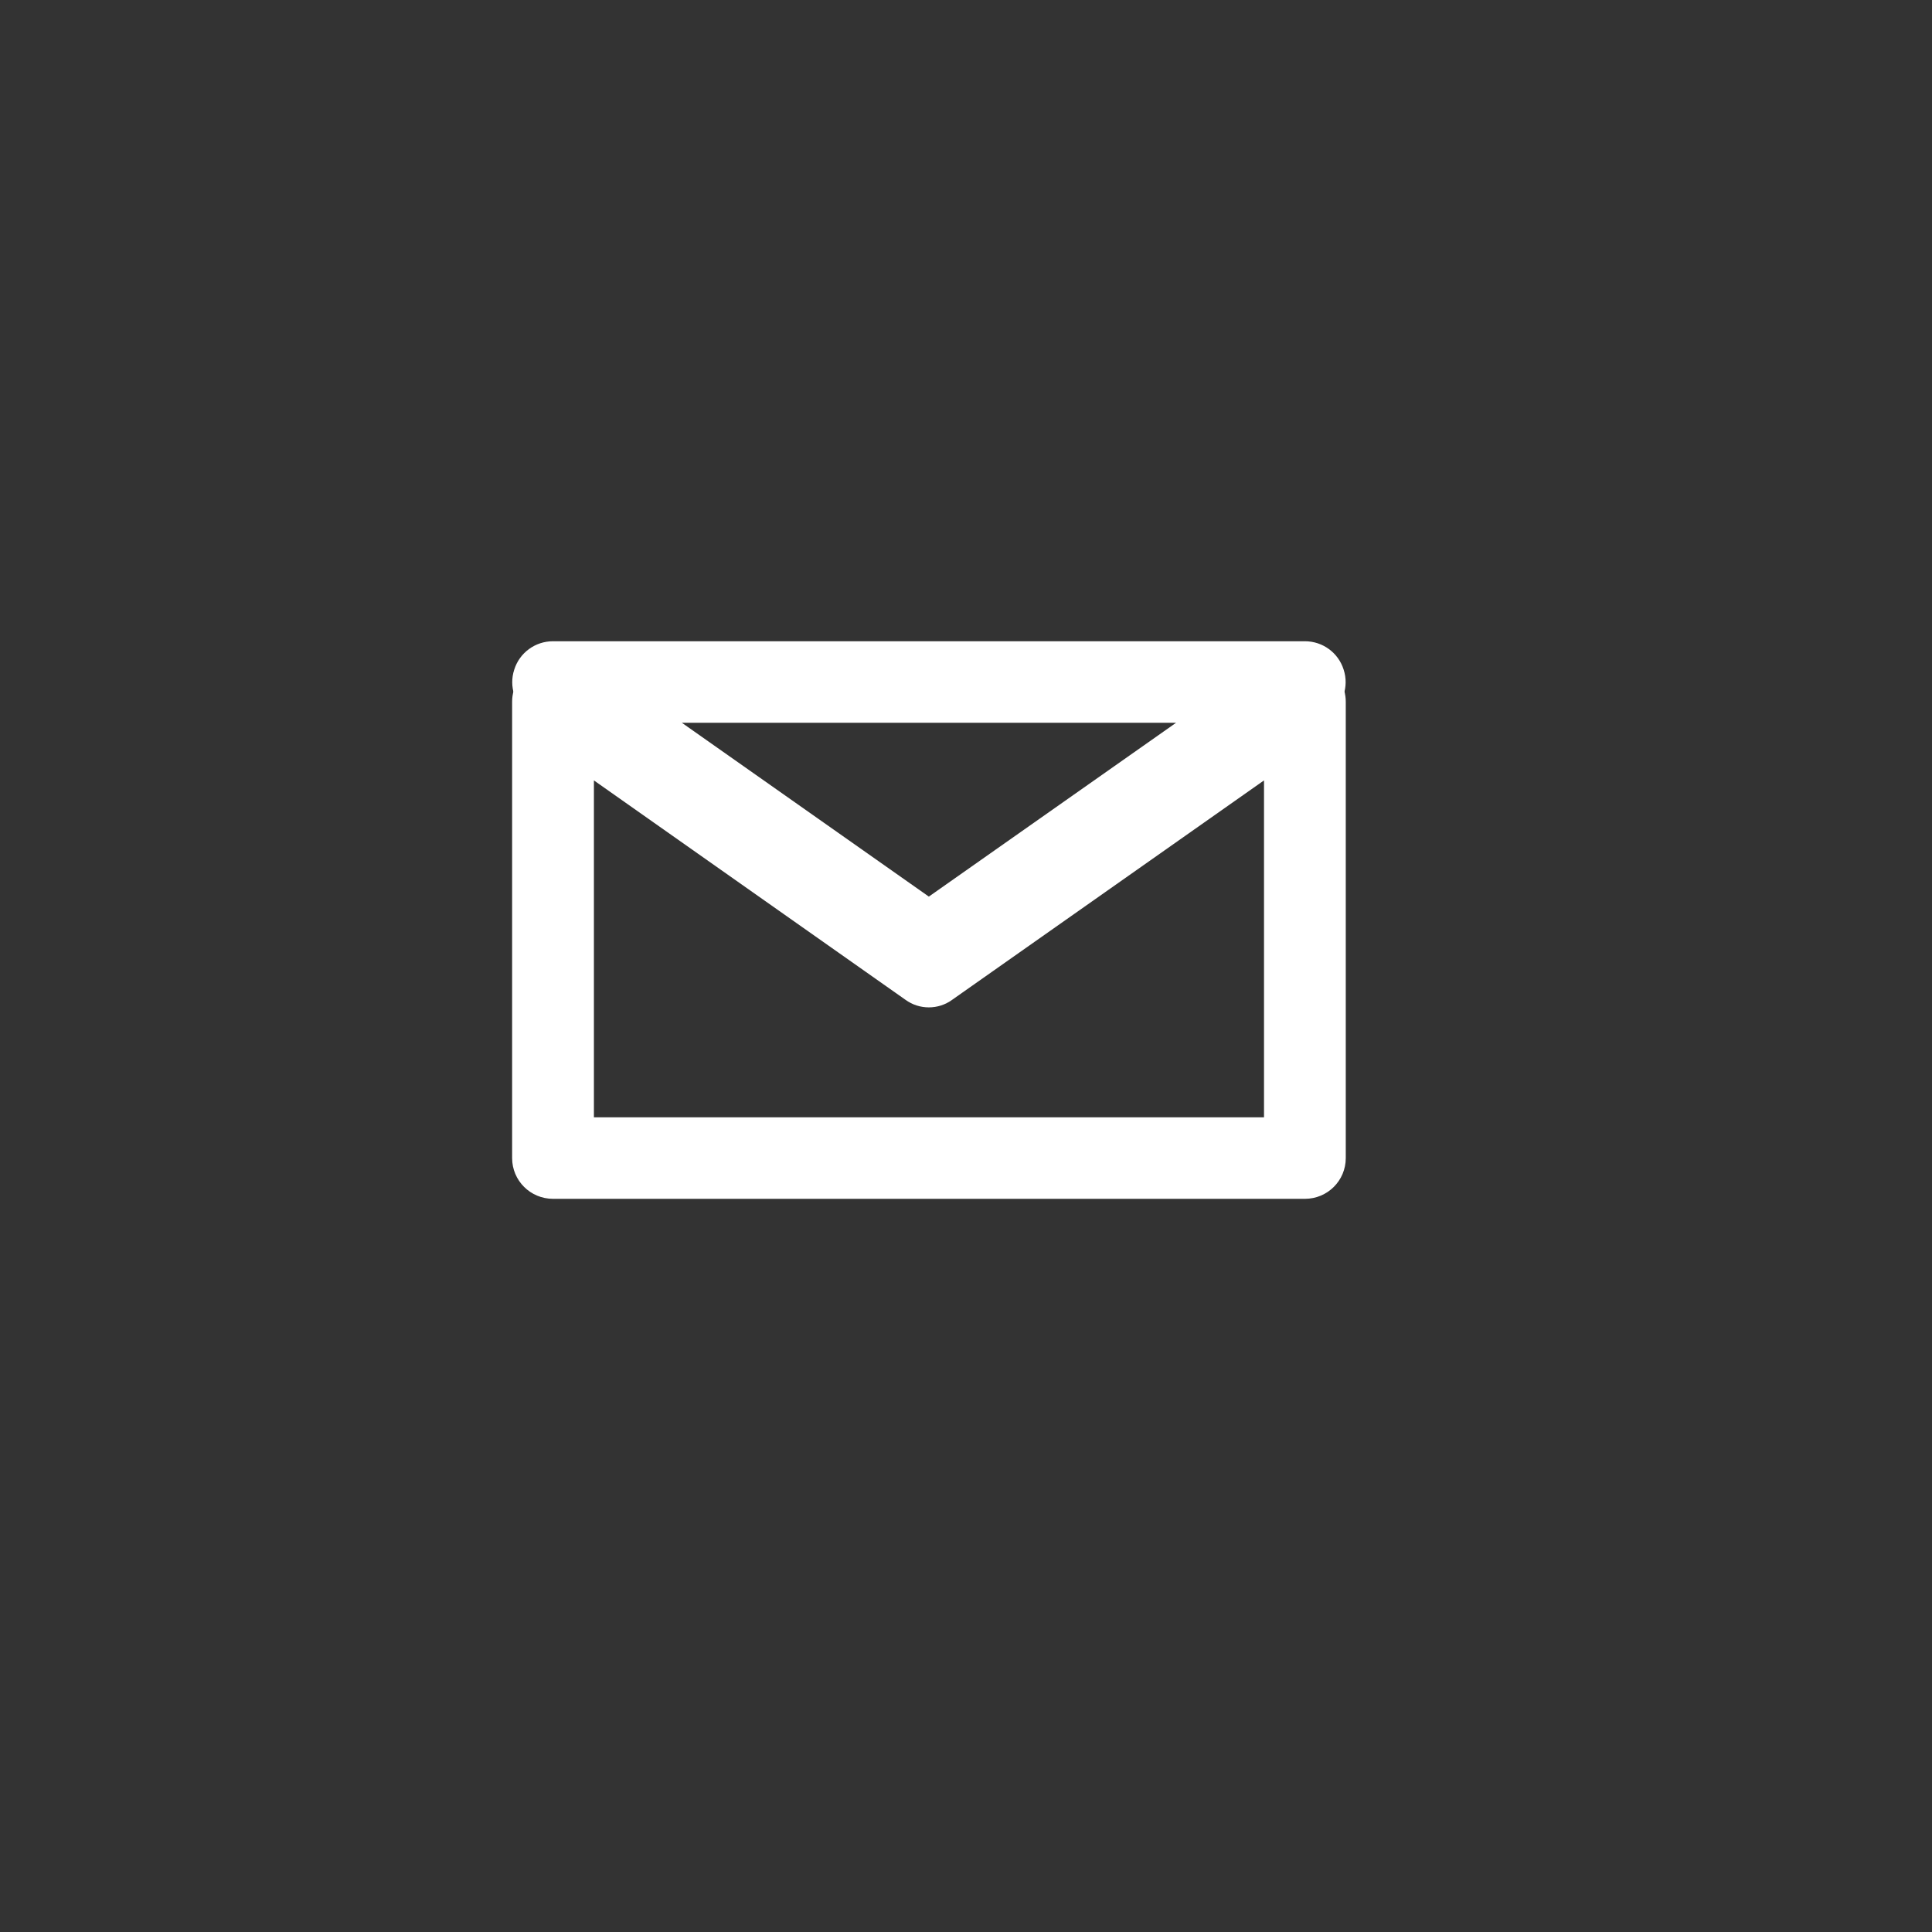 <?xml version="1.0" encoding="utf-8"?>
<!-- Generator: Adobe Illustrator 16.0.3, SVG Export Plug-In . SVG Version: 6.00 Build 0)  -->
<!DOCTYPE svg PUBLIC "-//W3C//DTD SVG 1.1//EN" "http://www.w3.org/Graphics/SVG/1.1/DTD/svg11.dtd">
<svg version="1.1" id="Capa_1" xmlns="http://www.w3.org/2000/svg" xmlns:xlink="http://www.w3.org/1999/xlink" x="0px" y="0px"
	 width="120px" height="120px" viewBox="0 0 120 120" enable-background="new 0 0 120 120" xml:space="preserve">
<rect x="0" y="0" width="120" height="120" fill="#333333" stroke="none"/>
<g>
	<path fill="#FFFFFF" d="M57.691,61.324c-0.512,0-1.023-0.15-1.453-0.465l-23.342-16.43c-0.906-0.635-1.303-1.779-0.955-2.838
		c0.328-1.047,1.301-1.762,2.406-1.762h46.703c1.105,0,2.078,0.715,2.406,1.762c0.346,1.059-0.049,2.203-0.955,2.838l-23.359,16.43
		C58.713,61.174,58.201,61.324,57.691,61.324z M42.35,44.892l15.342,10.797l15.357-10.797H42.35z"/>
	<path fill="#FFFFFF" d="M81.051,74.461H34.348c-1.402,0-2.539-1.129-2.539-2.531v-28.34c0-0.947,0.527-1.814,1.369-2.252
		c0.875-0.43,1.865-0.355,2.623,0.18l21.891,15.41l21.906-15.41c0.775-0.535,1.748-0.609,2.623-0.18
		c0.842,0.438,1.367,1.305,1.367,2.252v28.34C83.588,73.332,82.453,74.461,81.051,74.461z M36.889,69.398H78.51V48.472
		L59.143,62.098c-0.857,0.629-2.045,0.629-2.904,0l-19.35-13.625V69.398z"/>
</g>
</svg>
